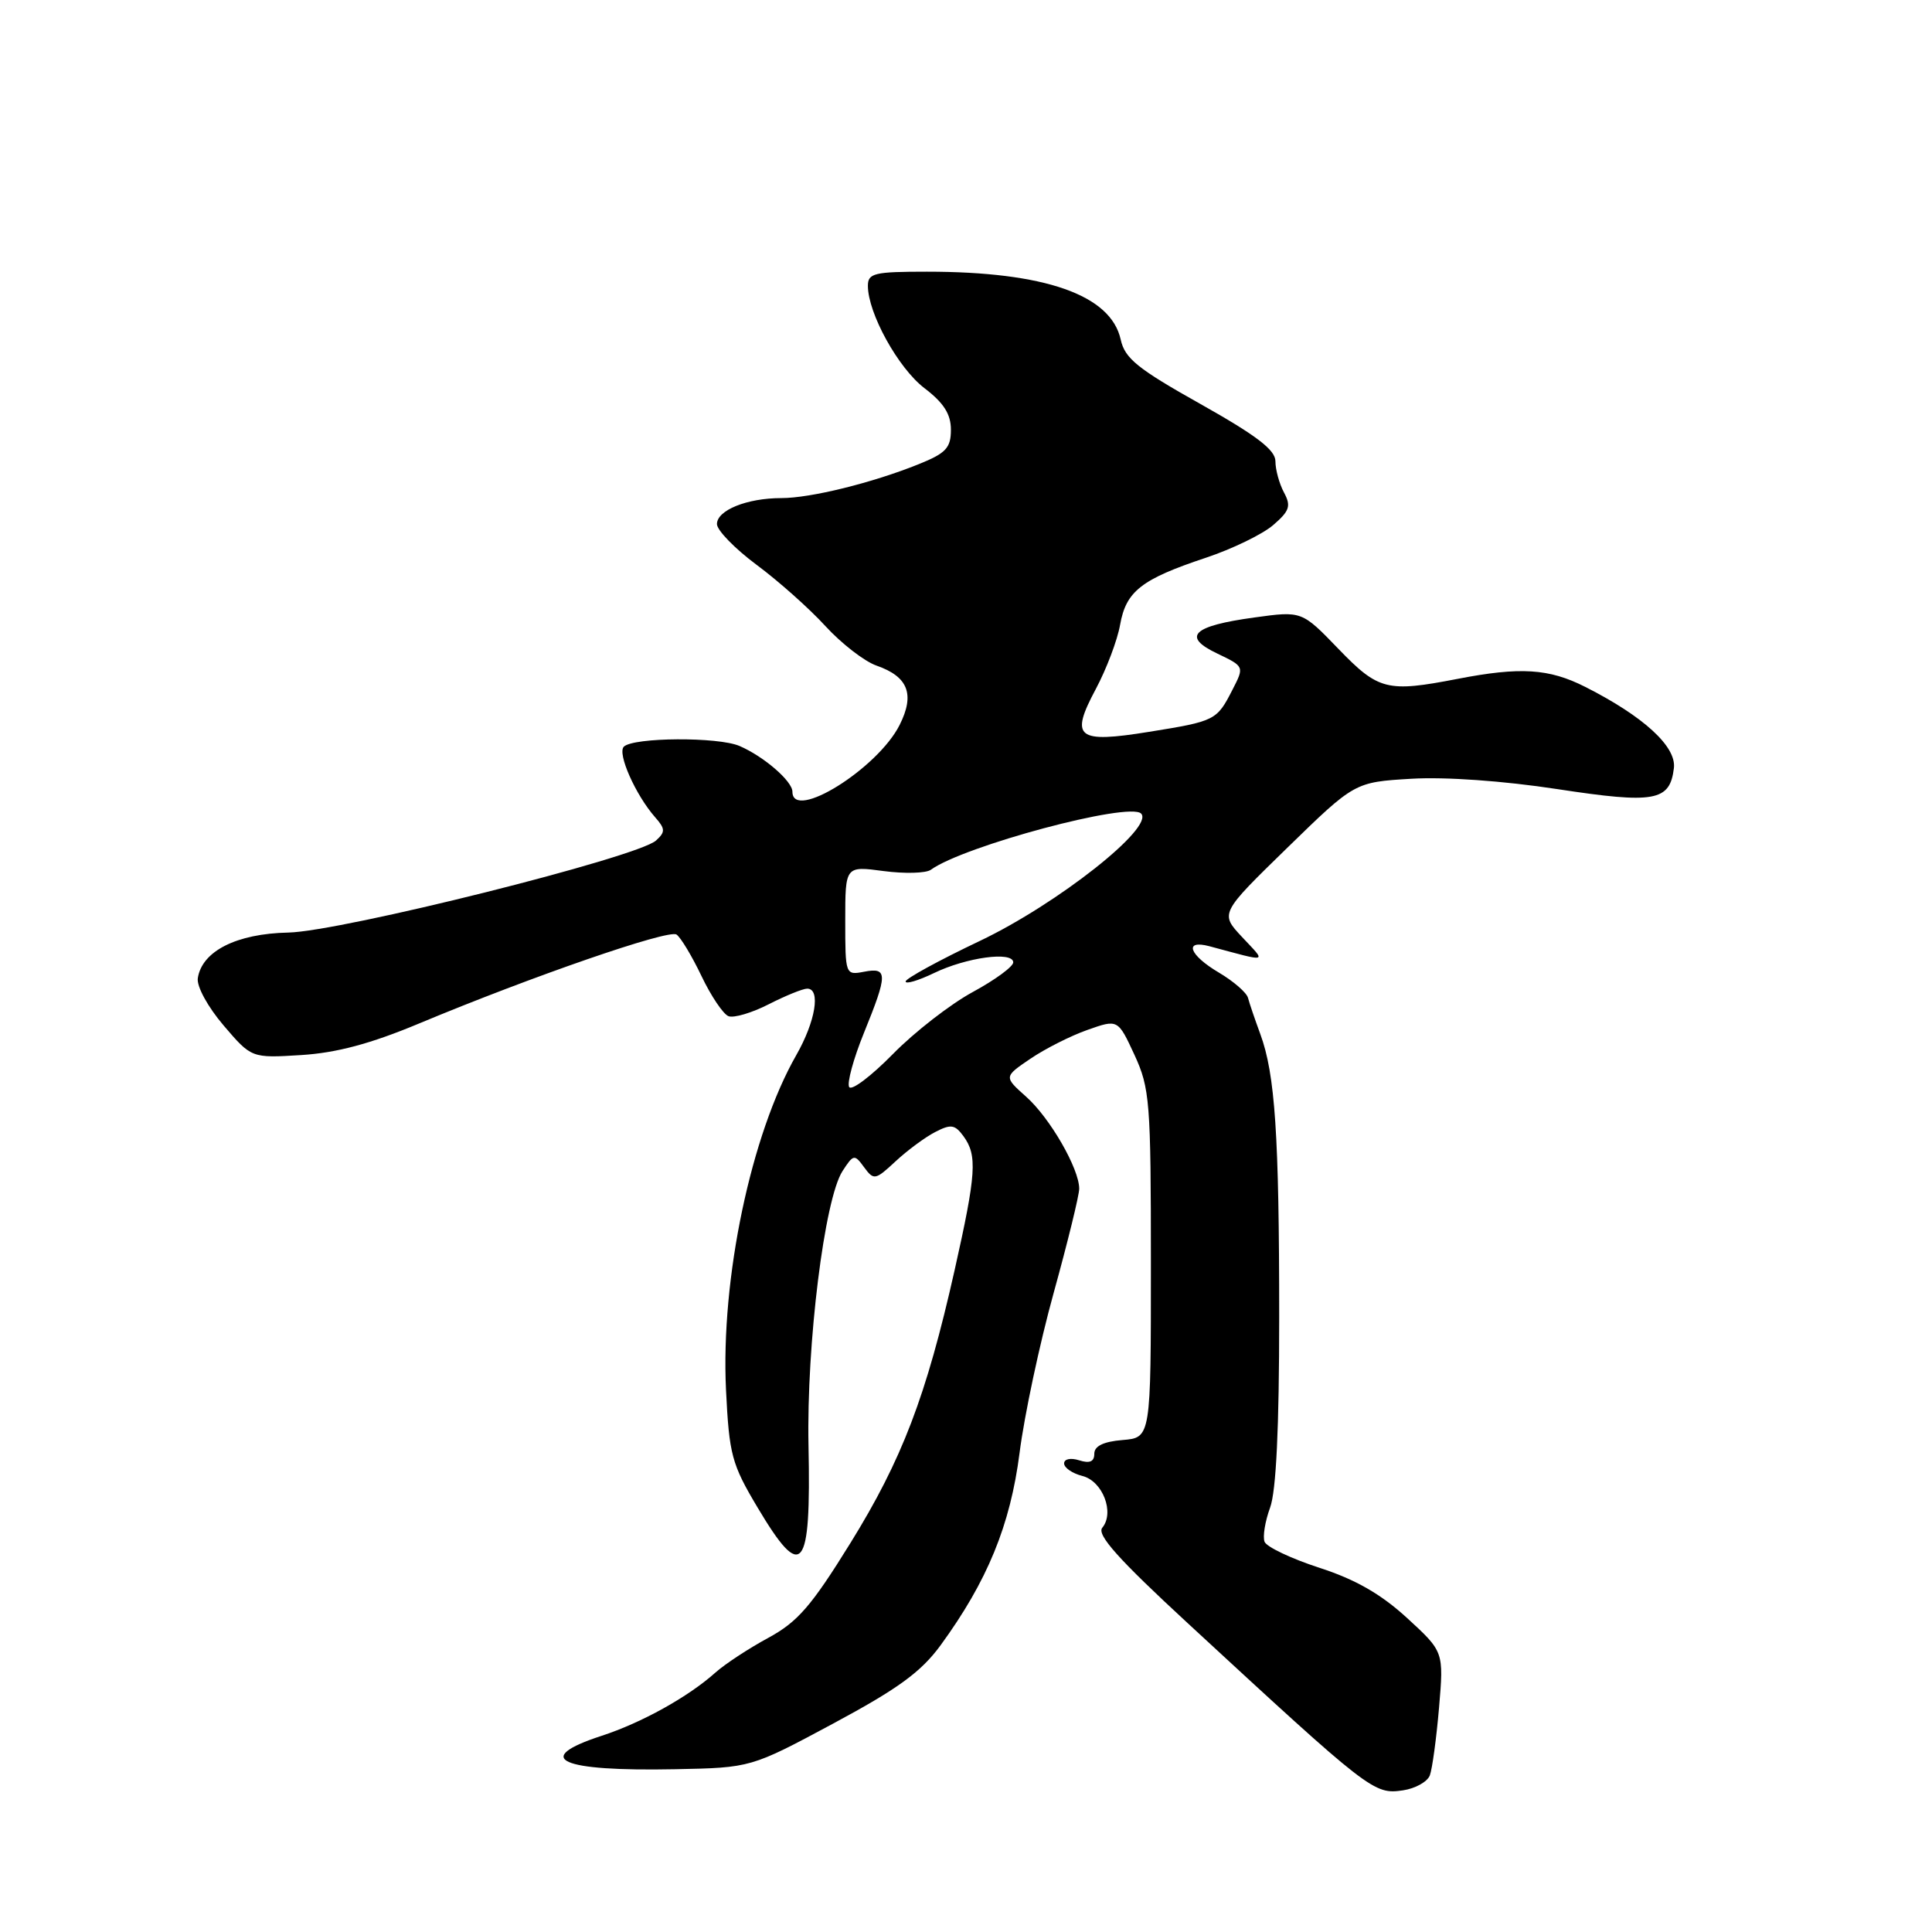 <?xml version="1.0" encoding="UTF-8" standalone="no"?>
<!DOCTYPE svg PUBLIC "-//W3C//DTD SVG 1.1//EN" "http://www.w3.org/Graphics/SVG/1.1/DTD/svg11.dtd" >
<svg xmlns="http://www.w3.org/2000/svg" xmlns:xlink="http://www.w3.org/1999/xlink" version="1.1" viewBox="0 0 256 256">
 <g >
 <path fill="currentColor"
d=" M 189.46 235.25 C 189.78 234.40 190.33 230.37 190.68 226.28 C 191.31 218.86 191.31 218.86 186.44 214.39 C 182.98 211.22 179.60 209.28 174.80 207.73 C 171.08 206.52 167.82 204.97 167.56 204.29 C 167.30 203.61 167.63 201.58 168.29 199.78 C 169.10 197.59 169.50 189.21 169.50 174.50 C 169.50 150.43 168.96 142.32 166.99 137.00 C 166.28 135.07 165.55 132.93 165.37 132.23 C 165.19 131.53 163.46 130.03 161.52 128.88 C 157.57 126.55 156.81 124.47 160.25 125.38 C 168.25 127.52 167.83 127.64 164.58 124.16 C 161.65 121.03 161.65 121.03 170.58 112.33 C 179.50 103.64 179.50 103.64 187.00 103.19 C 191.52 102.92 199.21 103.47 206.35 104.56 C 219.27 106.53 221.27 106.17 221.80 101.78 C 222.15 98.93 217.79 94.93 210.06 91.02 C 205.25 88.58 201.45 88.34 193.11 89.96 C 183.79 91.76 182.66 91.48 177.35 85.98 C 172.50 80.95 172.50 80.95 166.21 81.82 C 158.00 82.94 156.56 84.35 161.30 86.60 C 164.89 88.32 164.89 88.32 163.30 91.41 C 161.23 95.46 161.03 95.56 152.27 96.97 C 142.67 98.52 141.74 97.77 145.21 91.28 C 146.61 88.65 148.06 84.83 148.42 82.78 C 149.21 78.34 151.24 76.75 159.77 73.91 C 163.26 72.75 167.28 70.80 168.70 69.58 C 170.88 67.70 171.10 67.05 170.13 65.25 C 169.51 64.09 169.00 62.23 169.00 61.12 C 169.00 59.62 166.50 57.71 159.08 53.54 C 150.74 48.86 149.05 47.50 148.50 45.00 C 147.20 39.07 138.45 36.00 122.82 36.00 C 115.84 36.00 115.00 36.20 115.00 37.87 C 115.00 41.50 119.02 48.78 122.49 51.43 C 125.05 53.38 126.00 54.87 126.00 56.94 C 126.00 59.35 125.35 60.05 121.75 61.50 C 115.60 63.98 107.42 66.00 103.52 66.00 C 98.98 66.00 95.00 67.61 95.00 69.44 C 95.00 70.26 97.36 72.69 100.25 74.84 C 103.14 76.98 107.25 80.64 109.38 82.97 C 111.51 85.29 114.56 87.65 116.15 88.20 C 120.34 89.66 121.25 92.00 119.20 96.07 C 116.29 101.85 105.00 108.89 105.00 104.91 C 105.00 103.51 101.22 100.24 98.00 98.85 C 95.16 97.62 83.93 97.69 82.66 98.94 C 81.77 99.83 84.21 105.33 86.80 108.28 C 88.16 109.82 88.18 110.24 86.93 111.37 C 84.49 113.60 45.19 123.43 38.19 123.57 C 31.35 123.71 26.75 126.03 26.21 129.62 C 26.05 130.71 27.54 133.43 29.63 135.88 C 33.33 140.21 33.33 140.21 39.92 139.80 C 44.58 139.51 49.12 138.30 55.50 135.63 C 70.49 129.37 88.58 123.12 89.64 123.83 C 90.19 124.20 91.68 126.67 92.95 129.33 C 94.22 131.99 95.83 134.38 96.53 134.65 C 97.23 134.92 99.63 134.21 101.86 133.07 C 104.09 131.93 106.39 131.00 106.96 131.00 C 108.78 131.00 108.06 135.35 105.51 139.81 C 99.51 150.31 95.49 169.44 96.20 184.16 C 96.62 192.76 96.95 194.00 100.38 199.75 C 106.30 209.70 107.48 208.27 107.13 191.54 C 106.86 178.09 109.24 158.88 111.64 155.17 C 113.09 152.94 113.22 152.91 114.50 154.67 C 115.79 156.42 115.98 156.38 118.68 153.87 C 120.23 152.43 122.59 150.68 123.92 150.00 C 126.00 148.92 126.53 149.00 127.67 150.56 C 129.52 153.10 129.36 155.52 126.49 168.31 C 122.73 185.03 119.52 193.43 112.66 204.50 C 107.50 212.83 105.69 214.92 101.77 217.04 C 99.19 218.44 96.04 220.51 94.79 221.63 C 91.19 224.85 85.03 228.27 79.73 230.00 C 70.41 233.04 74.16 234.74 89.50 234.43 C 99.50 234.23 99.50 234.23 110.42 228.37 C 118.99 223.77 122.04 221.55 124.63 218.01 C 130.83 209.51 133.87 202.11 135.10 192.50 C 135.73 187.55 137.76 178.01 139.62 171.30 C 141.48 164.58 143.00 158.38 143.00 157.51 C 143.00 154.85 139.12 148.12 135.97 145.32 C 133.01 142.68 133.01 142.68 136.53 140.29 C 138.47 138.97 141.87 137.25 144.09 136.47 C 148.13 135.04 148.13 135.04 150.32 139.77 C 152.36 144.20 152.50 145.96 152.50 167.50 C 152.50 190.50 152.50 190.50 148.75 190.81 C 146.21 191.02 145.00 191.61 145.00 192.63 C 145.00 193.68 144.40 193.94 143.00 193.50 C 141.87 193.14 141.00 193.32 141.00 193.91 C 141.00 194.49 142.09 195.23 143.41 195.57 C 146.11 196.24 147.72 200.43 146.06 202.43 C 145.29 203.35 148.20 206.61 157.39 215.09 C 181.63 237.48 182.04 237.79 185.90 237.23 C 187.53 236.99 189.13 236.10 189.46 235.25 Z  M 112.52 144.04 C 112.21 143.52 113.08 140.30 114.47 136.88 C 117.65 129.06 117.65 128.15 114.50 128.76 C 112.02 129.23 112.00 129.18 112.00 121.99 C 112.00 114.74 112.00 114.74 117.09 115.42 C 119.89 115.79 122.70 115.71 123.34 115.25 C 127.70 112.09 149.62 106.22 151.20 107.80 C 153.01 109.61 140.15 119.76 129.83 124.68 C 124.42 127.25 120.00 129.67 120.00 130.05 C 120.00 130.44 121.69 129.93 123.75 128.94 C 128.05 126.86 134.18 126.02 134.26 127.50 C 134.30 128.05 131.89 129.82 128.91 131.44 C 125.94 133.05 121.16 136.76 118.30 139.68 C 115.44 142.59 112.84 144.56 112.52 144.04 Z "/>
</g>
</svg>